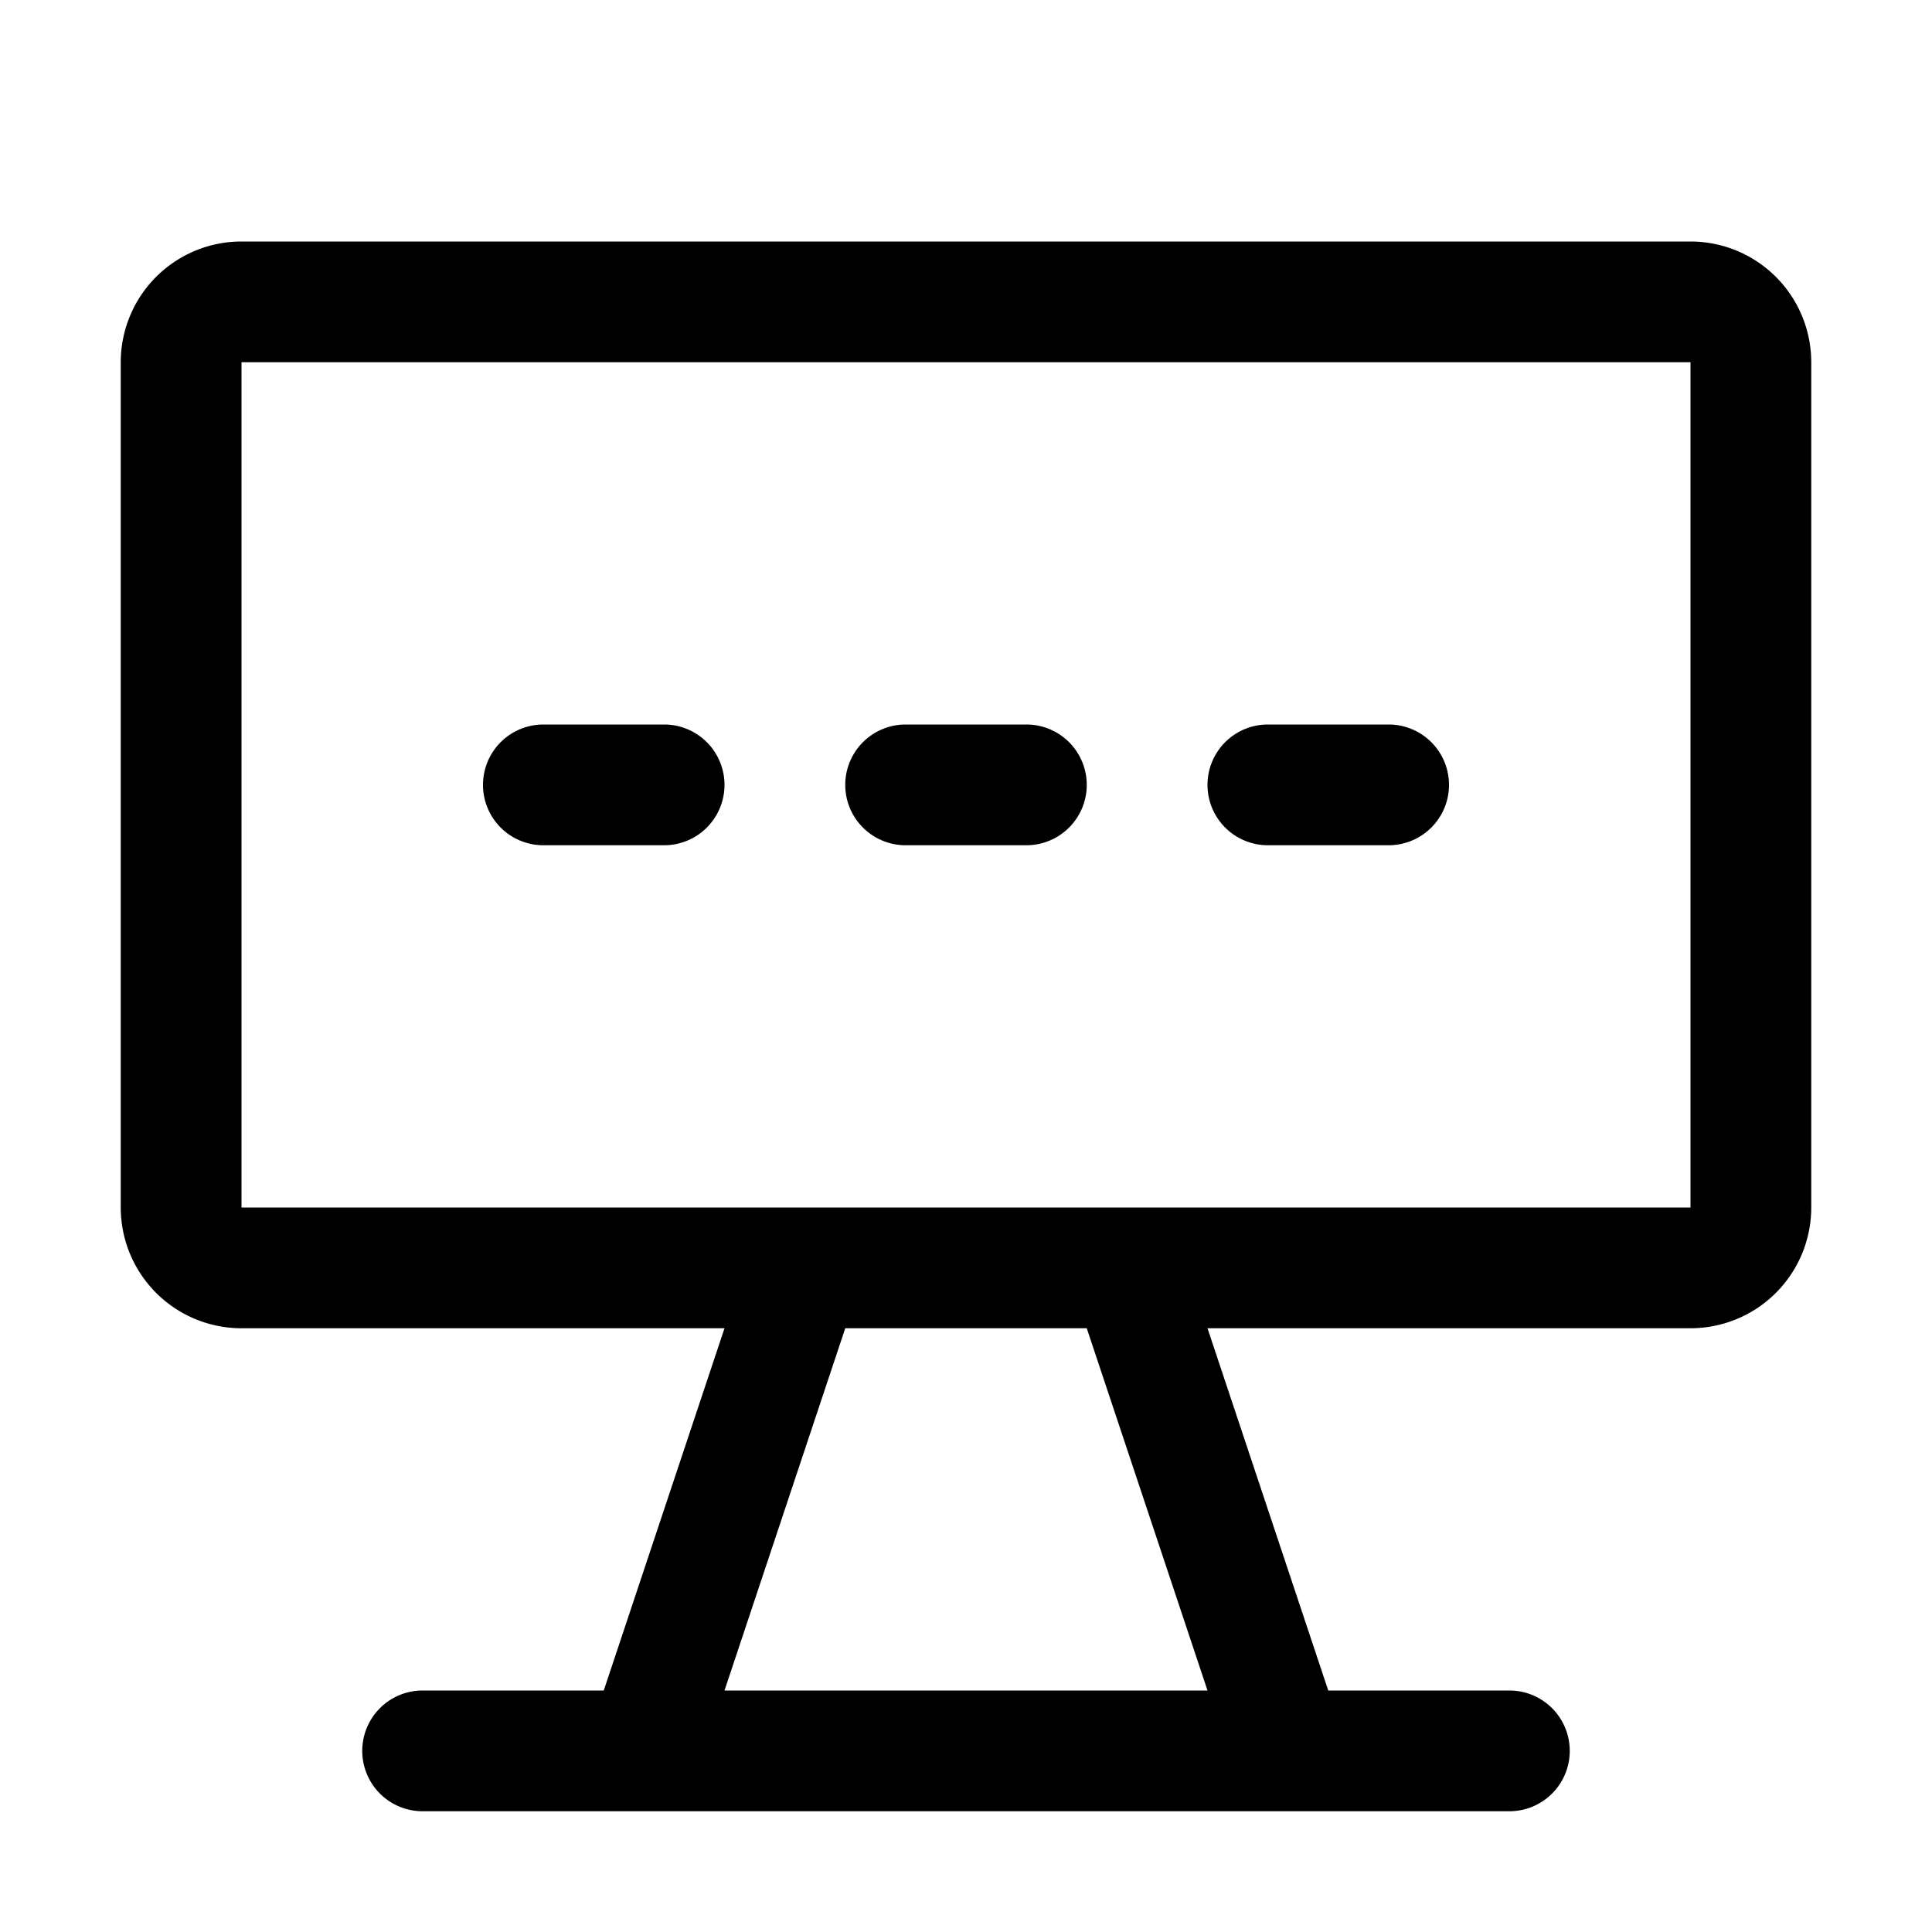 <svg xmlns="http://www.w3.org/2000/svg" width="16" height="16" viewBox="0 0 16 16">
  <path fill-rule="evenodd" d="M2 2a1 1 0 00-1 1v7a1 1 0 001 1h4l-1 3H3.5a.5.5 0 000 1h9a.5.5 0 000-1H11l-1-3h4a1 1 0 001-1V3a1 1 0 00-1-1H2zm0 8V3h12v7H2zm5 1h2l1 3H6l1-3z" clip-rule="evenodd"/>
  <path d="M4.5 6a.5.5 0 000 1h1a.5.5 0 000-1h-1zM7.5 6a.5.5 0 000 1h1a.5.5 0 000-1h-1zM10 6.5a.5.5 0 01.5-.5h1a.5.5 0 010 1h-1a.5.5 0 01-.5-.5z"/>
</svg>
